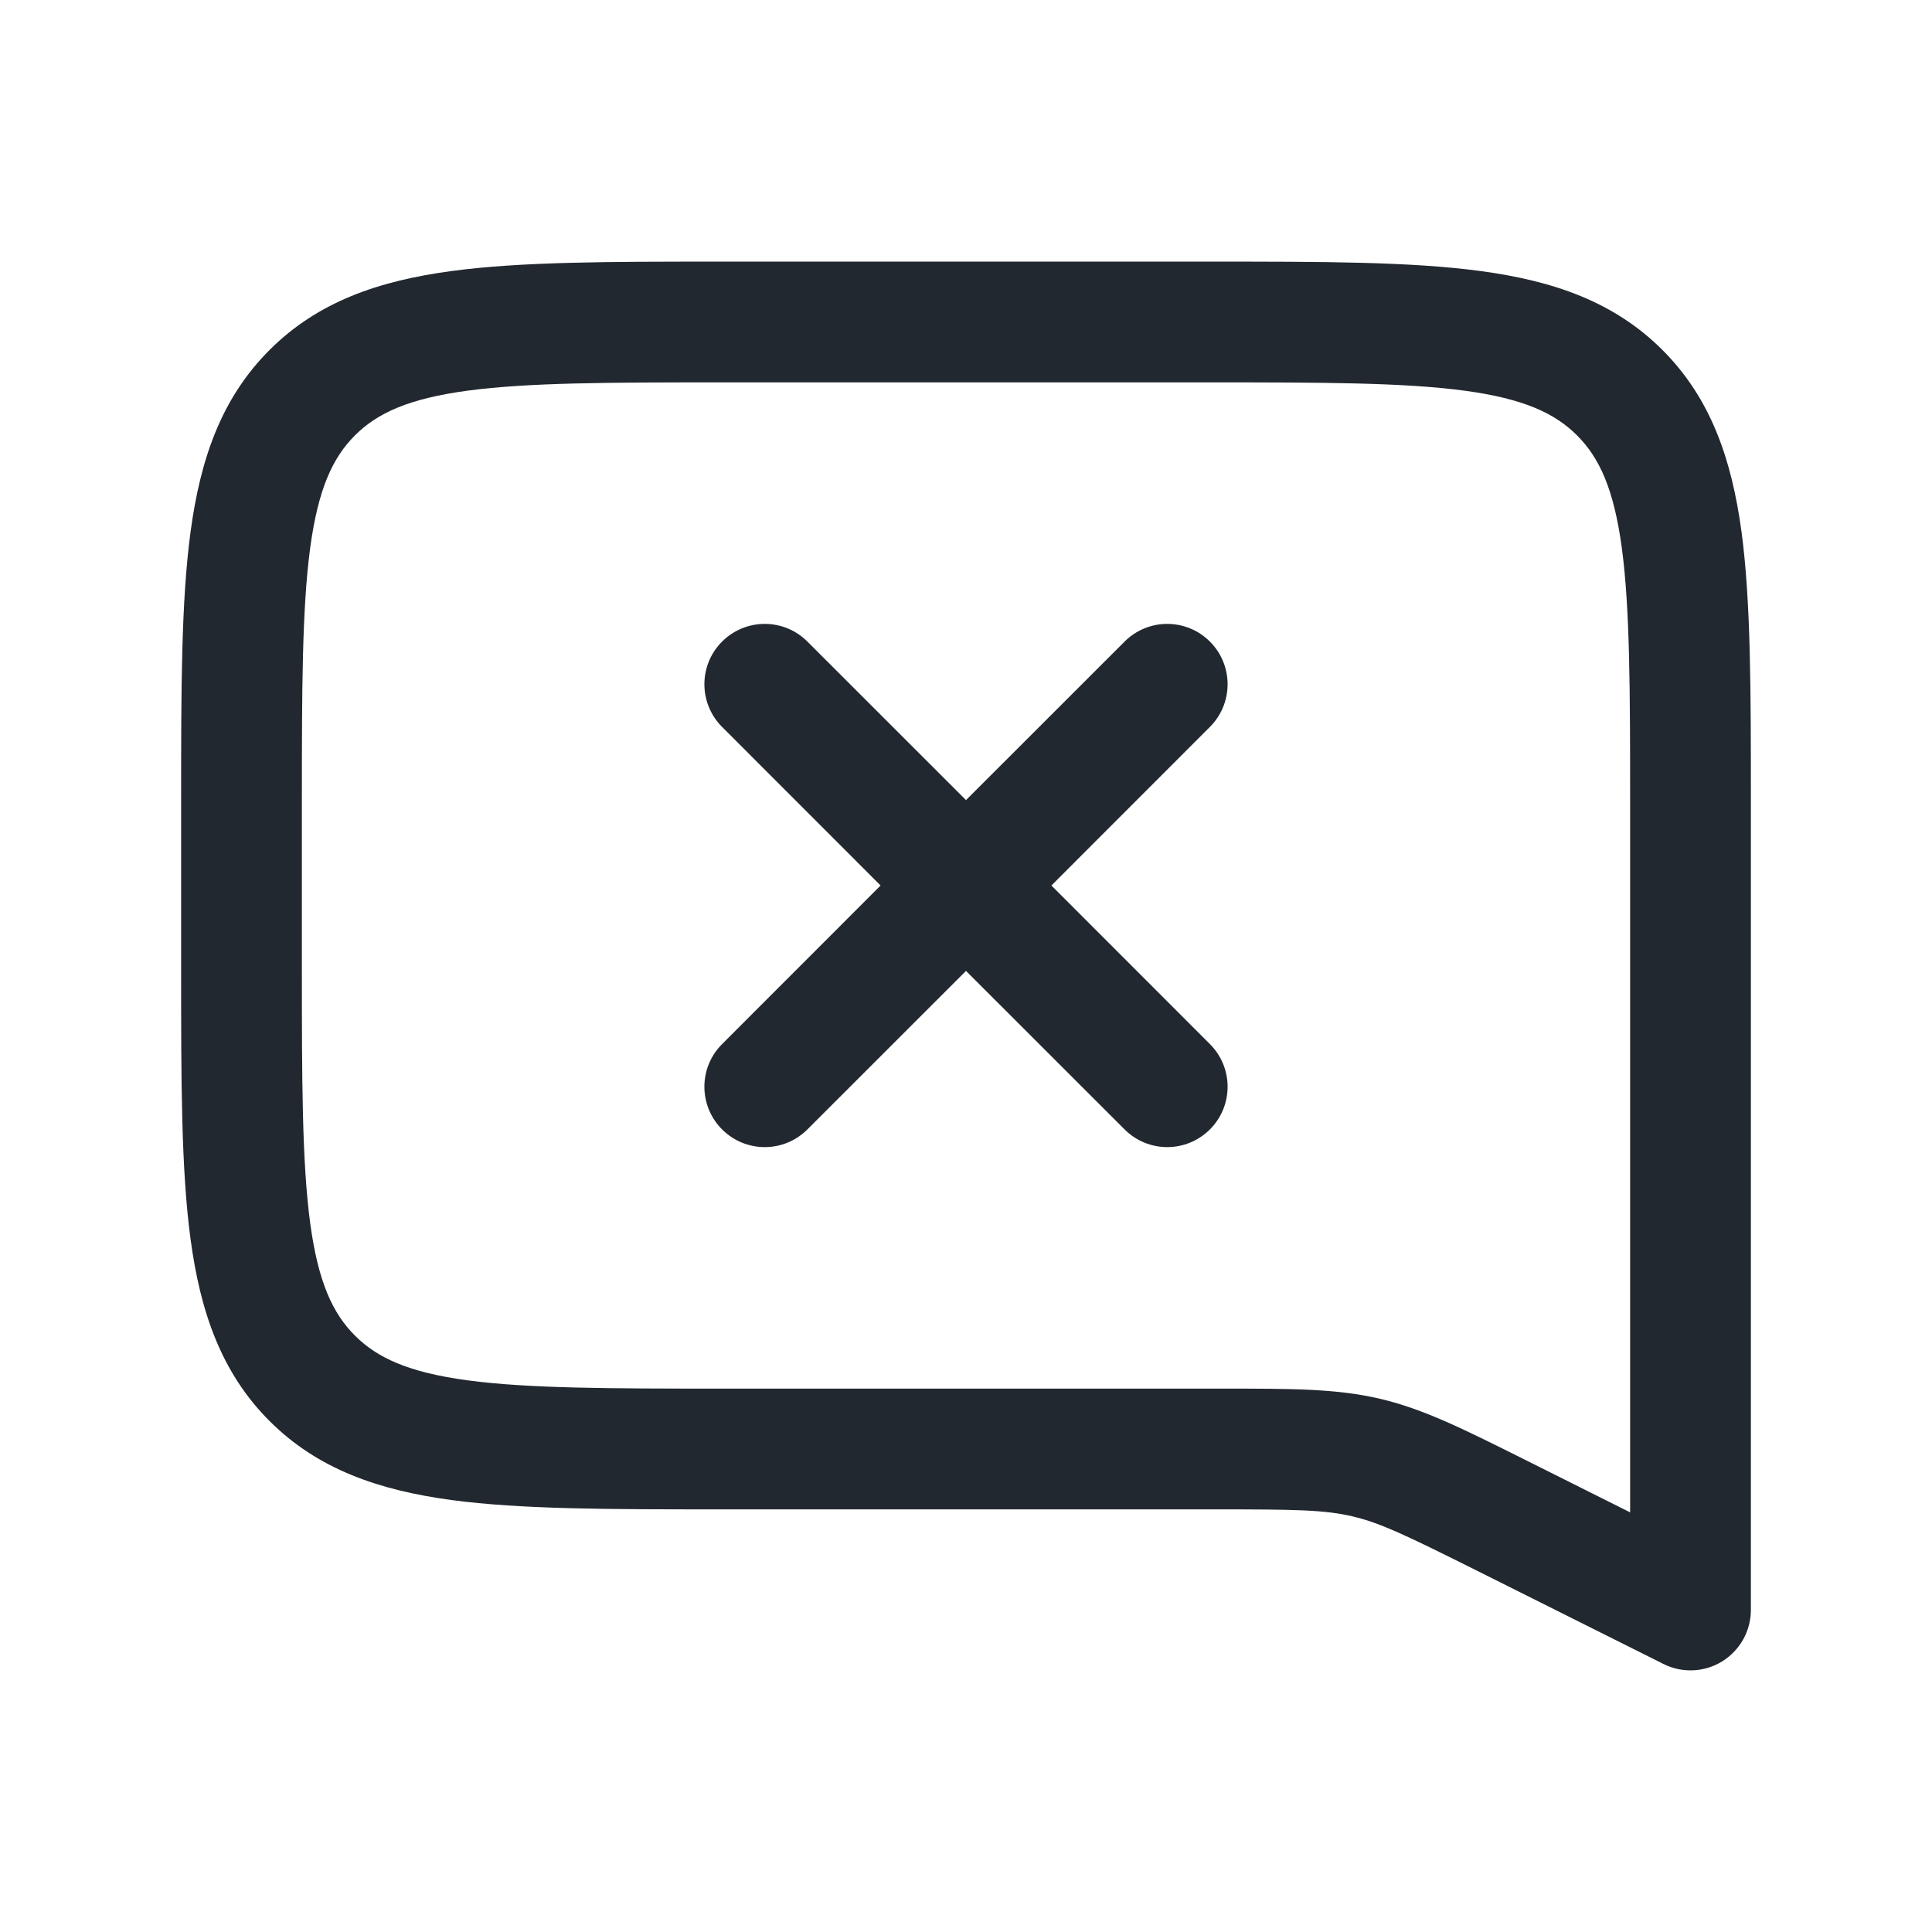 <svg width="24" height="24" viewBox="0 0 24 24" fill="none" xmlns="http://www.w3.org/2000/svg">
<path fill-rule="evenodd" clip-rule="evenodd" d="M9 3.25H8.945C7.578 3.25 6.475 3.25 5.608 3.367C4.708 3.488 3.95 3.746 3.348 4.348C2.746 4.95 2.488 5.708 2.367 6.608C2.25 7.475 2.25 8.578 2.25 9.945V10V12V12.055C2.25 13.422 2.25 14.525 2.367 15.392C2.488 16.292 2.746 17.05 3.348 17.652C3.95 18.254 4.708 18.512 5.608 18.634C6.475 18.75 7.578 18.75 8.945 18.75H8.945H9H15.111C16.085 18.75 16.454 18.755 16.802 18.837C17.151 18.919 17.483 19.08 18.354 19.515L20.665 20.671C20.897 20.787 21.173 20.775 21.394 20.638C21.615 20.501 21.75 20.26 21.75 20V10V9.945C21.75 8.578 21.75 7.475 21.634 6.608C21.512 5.708 21.254 4.95 20.652 4.348C20.05 3.746 19.292 3.488 18.392 3.367C17.525 3.25 16.422 3.25 15.055 3.25H15H9ZM4.409 5.409C4.686 5.132 5.074 4.952 5.808 4.853C6.563 4.752 7.565 4.75 9 4.75H15C16.435 4.75 17.436 4.752 18.192 4.853C18.926 4.952 19.314 5.132 19.591 5.409C19.868 5.686 20.048 6.074 20.147 6.808C20.248 7.563 20.25 8.565 20.25 10V18.787L19.025 18.174L18.945 18.134C18.18 17.752 17.686 17.504 17.147 17.377C16.608 17.25 16.055 17.25 15.2 17.25L15.111 17.25H9C7.565 17.25 6.563 17.248 5.808 17.147C5.074 17.048 4.686 16.868 4.409 16.591C4.132 16.314 3.952 15.926 3.853 15.192C3.752 14.437 3.75 13.435 3.75 12V10C3.75 8.565 3.752 7.563 3.853 6.808C3.952 6.074 4.132 5.686 4.409 5.409ZM10.03 7.97C9.737 7.677 9.263 7.677 8.97 7.97C8.677 8.263 8.677 8.737 8.97 9.03L10.939 11L8.97 12.97C8.677 13.263 8.677 13.737 8.97 14.03C9.263 14.323 9.737 14.323 10.03 14.03L12 12.061L13.97 14.03C14.263 14.323 14.737 14.323 15.03 14.03C15.323 13.737 15.323 13.263 15.03 12.97L13.061 11L15.03 9.03C15.323 8.737 15.323 8.263 15.03 7.97C14.737 7.677 14.263 7.677 13.97 7.97L12 9.939L10.03 7.97Z" fill="#22282F"/>
</svg>
